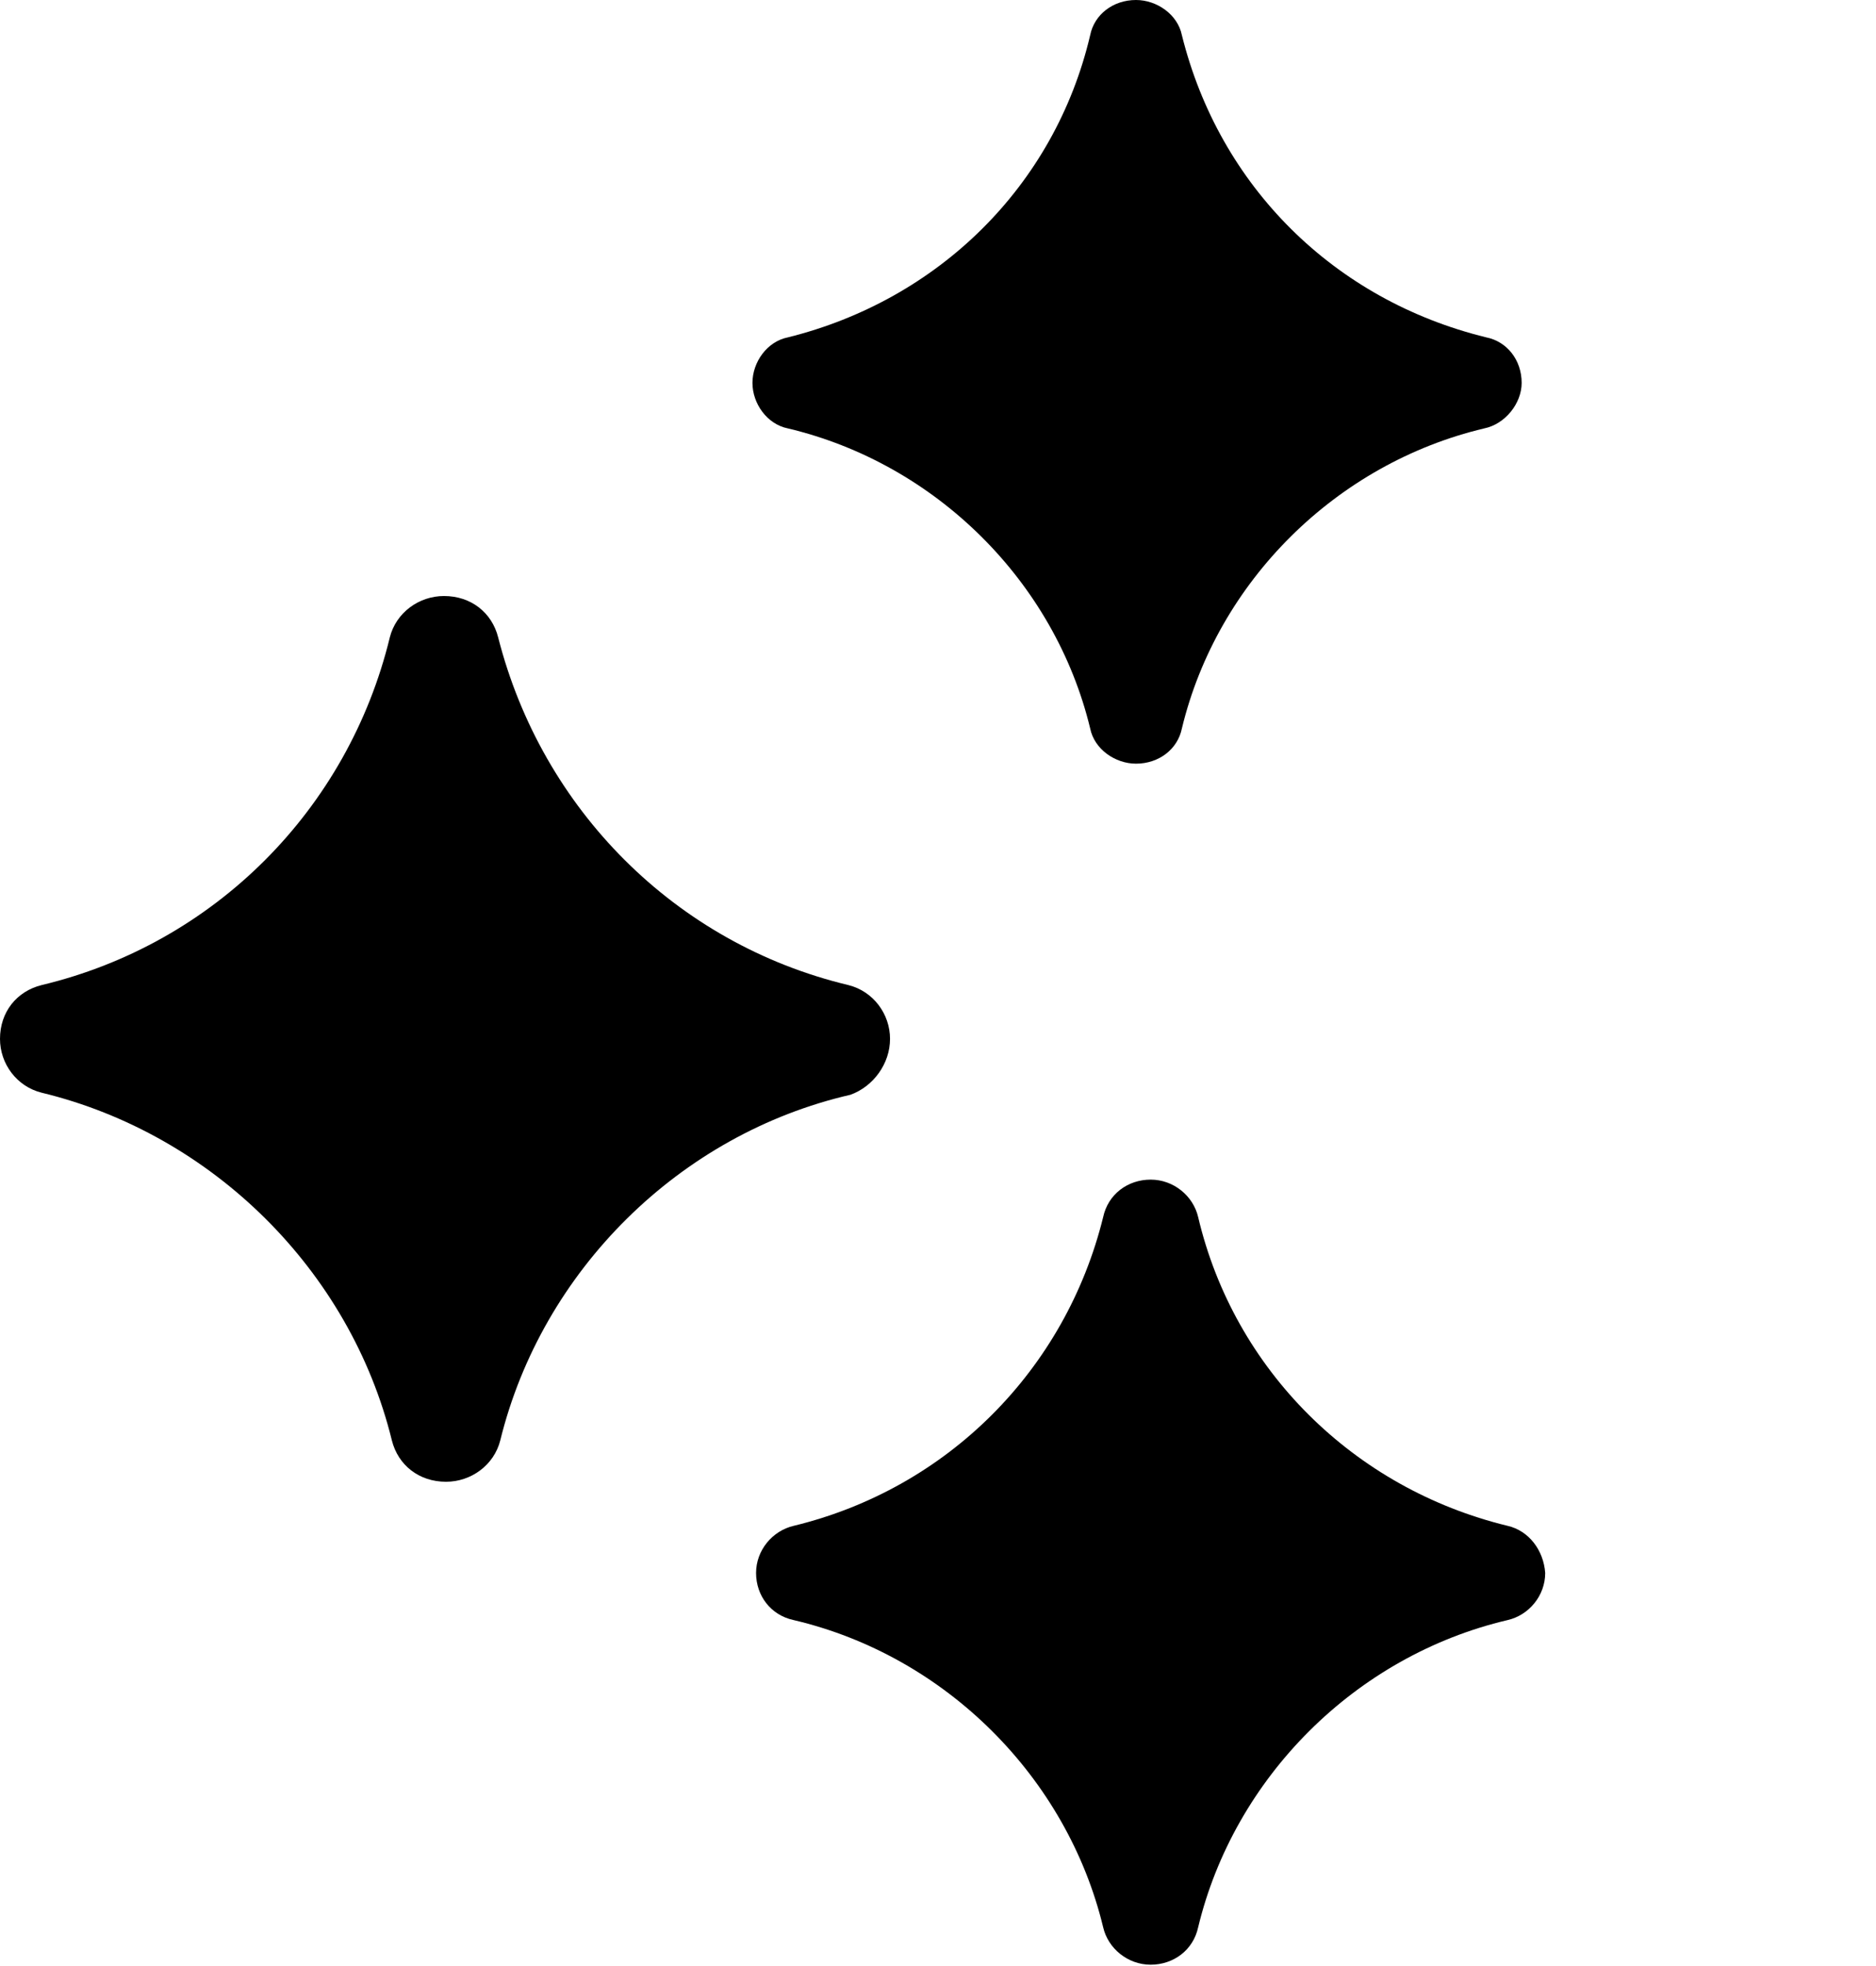 <svg width="42" height="44" viewBox="0 0 42 44" fill="none" xmlns="http://www.w3.org/2000/svg">
<path d="M19.926 23.25C19.926 22.695 19.553 22.185 18.993 22.046C15.12 21.12 12.133 18.109 11.153 14.265C11.013 13.71 10.546 13.339 9.94 13.339C9.38 13.339 8.867 13.71 8.727 14.265C7.793 18.11 4.807 21.12 0.933 22.046C0.373 22.185 0 22.649 0 23.25C0 23.806 0.373 24.316 0.933 24.455C4.76 25.381 7.84 28.438 8.773 32.236C8.913 32.791 9.38 33.162 9.986 33.162C10.546 33.162 11.06 32.791 11.2 32.236C12.133 28.438 15.213 25.381 19.04 24.501C19.553 24.316 19.926 23.806 19.926 23.25Z" fill="black"/>
<path d="M33.751 34.148C30.306 33.312 27.63 30.656 26.824 27.237C26.714 26.764 26.274 26.4 25.761 26.4C25.248 26.4 24.808 26.727 24.698 27.237C23.855 30.656 21.216 33.312 17.77 34.148C17.294 34.258 16.927 34.694 16.927 35.203C16.927 35.713 17.257 36.149 17.77 36.258C21.179 37.059 23.892 39.787 24.698 43.134C24.808 43.607 25.248 43.97 25.761 43.97C26.274 43.97 26.714 43.643 26.824 43.134C27.63 39.787 30.342 37.059 33.751 36.258C34.228 36.149 34.594 35.713 34.594 35.203C34.558 34.694 34.228 34.257 33.751 34.148V34.148Z" fill="black"/>
<path d="M17.64 9.588C20.953 10.375 23.613 13.015 24.407 16.303C24.5 16.767 24.966 17.091 25.433 17.091C25.947 17.091 26.366 16.766 26.46 16.303C27.253 13.015 29.913 10.375 33.227 9.588C33.693 9.495 34.067 9.032 34.067 8.569C34.067 8.059 33.74 7.642 33.273 7.55C29.866 6.716 27.3 4.168 26.46 0.787C26.366 0.324 25.9 0 25.433 0C24.92 0 24.5 0.324 24.407 0.787C23.613 4.168 21 6.716 17.64 7.55C17.173 7.642 16.846 8.105 16.846 8.569C16.846 9.032 17.173 9.495 17.64 9.588H17.64Z" fill="black"/>
</svg>
